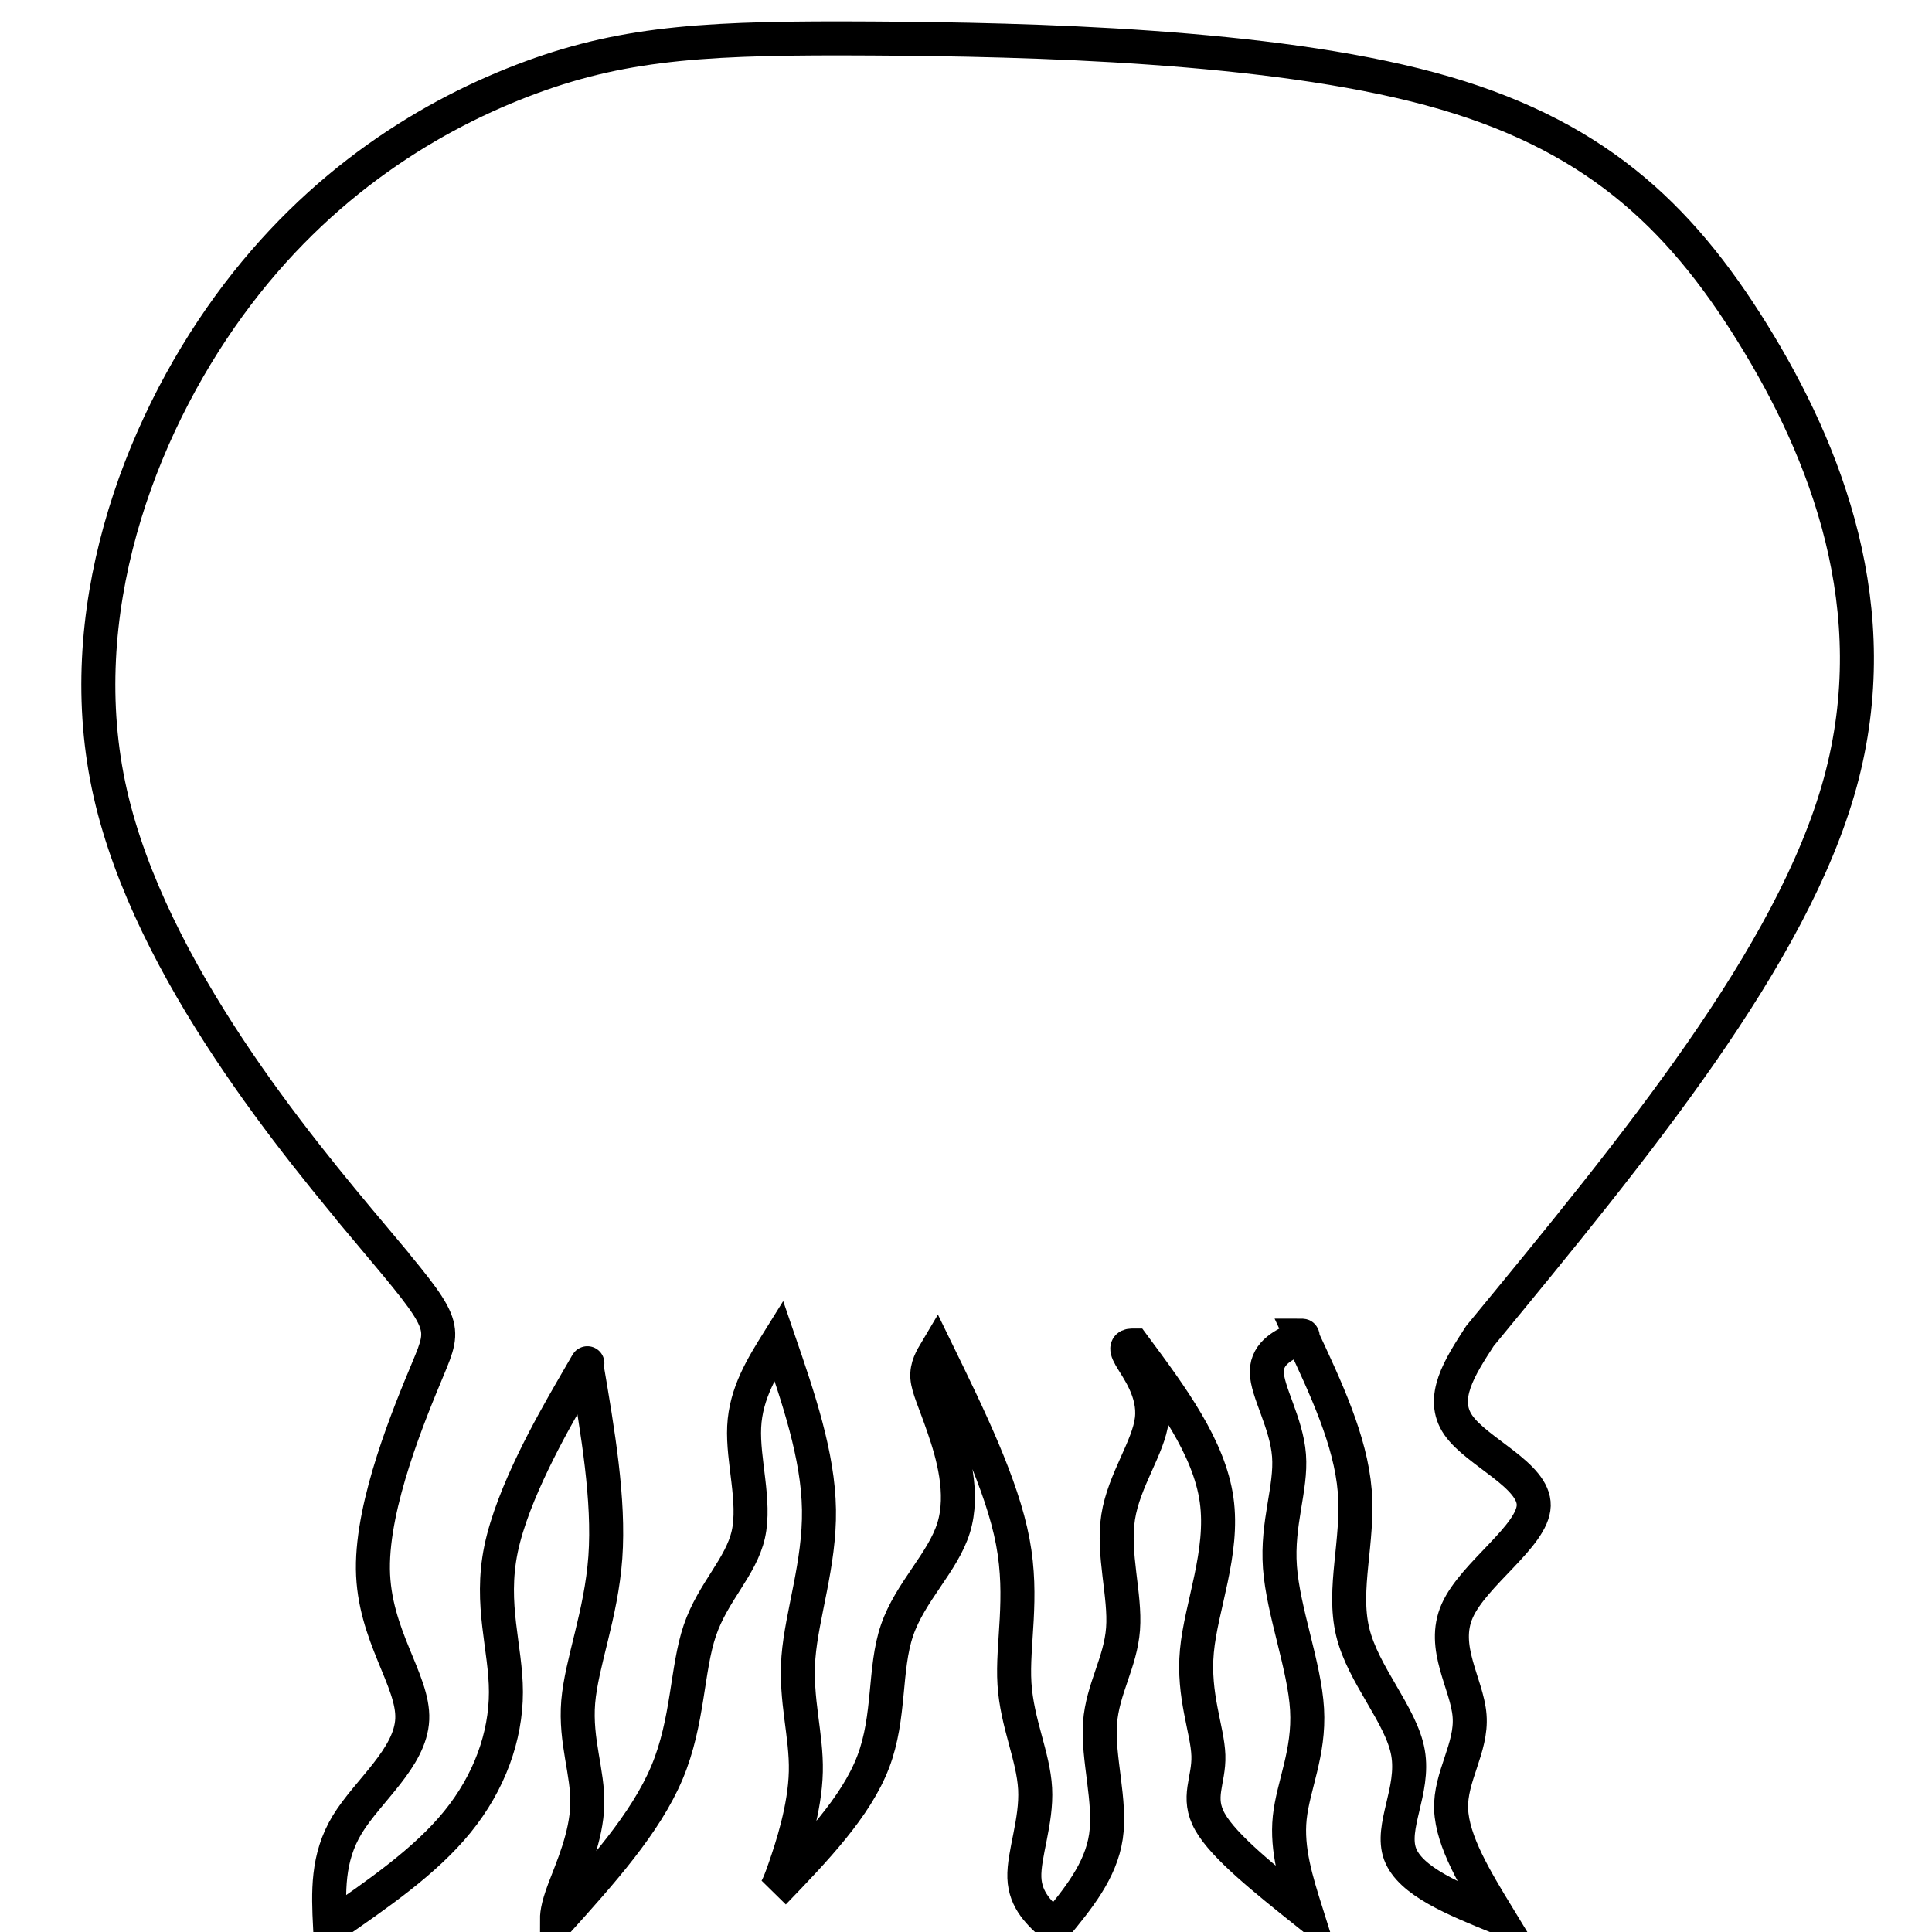 <?xml version="1.0" encoding="UTF-8" standalone="no"?>
<!-- Created with Inkscape (http://www.inkscape.org/) -->

<svg
   xmlns:dc="http://purl.org/dc/elements/1.1/"
   xmlns:cc="http://creativecommons.org/ns#"
   xmlns:rdf="http://www.w3.org/1999/02/22-rdf-syntax-ns#"
   xmlns:svg="http://www.w3.org/2000/svg"
   xmlns="http://www.w3.org/2000/svg"
   xmlns:sodipodi="http://sodipodi.sourceforge.net/DTD/sodipodi-0.dtd"
   xmlns:inkscape="http://www.inkscape.org/namespaces/inkscape"
   width="70"
   height="70"
   viewBox="0 0 18.521 18.521"
   version="1.1"
   id="svg2039"
   inkscape:version="0.92.1 r15371"
   sodipodi:docname="FlayerHead.svg"
   inkscape:export-filename="C:\Users\nubbe\OneDrive\Documents\dnawesome\DNAwesome\Assets\Parts\Heads\RobotSnout.png"
   inkscape:export-xdpi="300"
   inkscape:export-ydpi="300">
  <defs
     id="defs2033">
    <inkscape:path-effect
       effect="bspline"
       id="path-effect3504"
       is_visible="true"
       weight="33.333"
       steps="2"
       helper_size="0"
       apply_no_weight="true"
       apply_with_weight="true"
       only_selected="false" />
    <inkscape:path-effect
       effect="spiro"
       id="path-effect2079"
       is_visible="true" />
    <inkscape:path-effect
       effect="spiro"
       id="path-effect2075"
       is_visible="true" />
    <inkscape:path-effect
       effect="spiro"
       id="path-effect2071"
       is_visible="true" />
    <inkscape:path-effect
       effect="spiro"
       id="path-effect2067"
       is_visible="true" />
    <inkscape:path-effect
       effect="spiro"
       id="path-effect2063"
       is_visible="true" />
    <inkscape:path-effect
       effect="spiro"
       id="path-effect2059"
       is_visible="true" />
    <inkscape:path-effect
       effect="spiro"
       id="path-effect2055"
       is_visible="true" />
    <inkscape:path-effect
       effect="spiro"
       id="path-effect2051"
       is_visible="true" />
    <inkscape:path-effect
       effect="spiro"
       id="path-effect2047"
       is_visible="true" />
    <inkscape:path-effect
       effect="spiro"
       id="path-effect2043"
       is_visible="true" />
  </defs>
  <sodipodi:namedview
     id="base"
     pagecolor="#ffffff"
     bordercolor="#666666"
     borderopacity="1.0"
     inkscape:pageopacity="0.0"
     inkscape:pageshadow="2"
     inkscape:zoom="5.6"
     inkscape:cx="19.201981"
     inkscape:cy="34.968112"
     inkscape:document-units="mm"
     inkscape:current-layer="layer1"
     showgrid="false"
     units="px"
     inkscape:window-width="1920"
     inkscape:window-height="1051"
     inkscape:window-x="-9"
     inkscape:window-y="-9"
     inkscape:window-maximized="1" />
  <g
     inkscape:label="Layer 1"
     inkscape:groupmode="layer"
     id="layer1"
     transform="translate(0,-278.479)">
    <path
       style="fill:none;stroke:#000000;stroke-width:0.326px;stroke-linecap:butt;stroke-linejoin:miter;stroke-opacity:1"
       d="m 3.572,290.331 c -0.709,-0.845 -2.127,-2.536 -2.515,-4.247 -0.388,-1.711 0.266,-3.473 1.138,-4.672 0.871,-1.198 1.965,-1.849 2.897,-2.192 0.932,-0.343 1.742,-0.381 3.271,-0.372 1.529,0.009 3.799,0.065 5.348,0.483 1.55,0.418 2.38,1.198 3.089,2.341 0.709,1.143 1.296,2.647 0.841,4.31 -0.456,1.663 -1.955,3.484 -3.454,5.305 -0.193,0.298 -0.386,0.595 -0.207,0.854 0.179,0.259 0.73,0.48 0.723,0.771 -0.008,0.291 -0.575,0.653 -0.733,1.008 -0.158,0.354 0.095,0.701 0.118,1.008 0.024,0.307 -0.189,0.585 -0.177,0.895 0.012,0.31 0.232,0.672 0.453,1.035 -0.425,-0.173 -0.844,-0.344 -0.942,-0.605 -0.097,-0.261 0.139,-0.608 0.076,-0.97 -0.063,-0.362 -0.433,-0.748 -0.531,-1.162 -0.099,-0.414 0.059,-0.87 0.02,-1.35 -0.039,-0.48 -0.276,-0.984 -0.512,-1.488 0.016,0 0.032,0 -0.055,0.039 -0.087,0.039 -0.276,0.118 -0.276,0.307 -1.58e-4,0.189 0.189,0.489 0.213,0.803 0.024,0.315 -0.118,0.646 -0.087,1.071 0.031,0.425 0.236,0.946 0.26,1.363 0.024,0.417 -0.134,0.732 -0.166,1.039 -0.032,0.307 0.063,0.607 0.157,0.906 -0.394,-0.315 -0.787,-0.629 -0.921,-0.866 -0.134,-0.237 -0.008,-0.394 -0.016,-0.638 -0.008,-0.244 -0.15,-0.575 -0.11,-1 0.039,-0.425 0.26,-0.945 0.189,-1.449 -0.071,-0.504 -0.433,-0.992 -0.795,-1.48 -0.047,0 -0.094,0 -0.031,0.11 0.063,0.11 0.236,0.331 0.205,0.598 -0.031,0.268 -0.268,0.583 -0.323,0.937 -0.055,0.354 0.071,0.749 0.047,1.071 -0.024,0.323 -0.197,0.575 -0.221,0.905 -0.024,0.331 0.107,0.755 0.057,1.086 -0.049,0.331 -0.27,0.599 -0.491,0.867 -0.142,-0.126 -0.283,-0.252 -0.291,-0.473 -0.008,-0.221 0.12,-0.541 0.103,-0.853 -0.017,-0.312 -0.174,-0.627 -0.198,-1.005 -0.024,-0.378 0.087,-0.819 -0.016,-1.362 -0.102,-0.543 -0.417,-1.189 -0.732,-1.835 -0.047,0.079 -0.094,0.157 -0.087,0.26 0.008,0.102 0.071,0.228 0.157,0.48 0.087,0.252 0.197,0.63 0.095,0.961 -0.102,0.331 -0.417,0.614 -0.543,0.984 -0.126,0.37 -0.063,0.827 -0.228,1.26 -0.165,0.433 -0.559,0.843 -0.953,1.252 0.016,-0.016 0.04,-0.04 0.106,-0.233 0.067,-0.193 0.193,-0.571 0.201,-0.925 0.008,-0.354 -0.102,-0.685 -0.071,-1.095 0.032,-0.41 0.205,-0.898 0.197,-1.417 -0.008,-0.52 -0.197,-1.071 -0.386,-1.622 -0.157,0.252 -0.315,0.504 -0.331,0.827 -0.016,0.323 0.11,0.717 0.04,1.032 -0.071,0.315 -0.339,0.551 -0.465,0.921 -0.126,0.37 -0.11,0.874 -0.315,1.362 -0.205,0.488 -0.63,0.961 -1.055,1.433 0,-0.063 0,-0.126 0.071,-0.315 0.071,-0.189 0.213,-0.504 0.22,-0.811 0.008,-0.307 -0.118,-0.606 -0.087,-0.984 0.032,-0.378 0.22,-0.835 0.26,-1.386 0.039,-0.551 -0.071,-1.197 -0.181,-1.842 0.016,-0.032 0.032,-0.063 -0.149,0.252 -0.181,0.315 -0.559,0.977 -0.67,1.512 -0.11,0.535 0.047,0.945 0.047,1.37 2.67e-5,0.425 -0.158,0.866 -0.465,1.244 -0.307,0.378 -0.764,0.693 -1.221,1.008 -0.016,-0.331 -0.031,-0.661 0.166,-0.984 0.197,-0.323 0.606,-0.638 0.622,-1.008 0.016,-0.37 -0.37,-0.804 -0.377,-1.44 -0.007,-0.636 0.349,-1.49 0.527,-1.917 0.178,-0.427 0.178,-0.427 -0.531,-1.272 z"
       id="path3502"
       inkscape:connector-curvature="0"
       inkscape:path-effect="#path-effect3504"
       inkscape:original-d="m 4.2806435,291.17677 c -1.4177844,-1.69098 -2.8357576,-3.38174 -4.25414703,-5.07214 0.64857396,-1.72813 1.29684233,-3.49321 1.94475293,-5.23934 1.0940292,-0.65045 2.1881876,-1.30087 3.2817707,-1.95083 0.7698603,-0.0374 1.5804519,-0.0747 2.3701677,-0.11148 2.2681937,0.0554 4.5380982,0.11112 6.8066352,0.16721 0.830792,0.77991 1.661483,1.56034 2.491715,2.34099 0.58782,1.50461 1.175295,3.00952 1.762433,4.51475 -1.498918,1.82067 -4.497242,5.4623 -4.497242,5.4623 0,0 -0.386078,0.5947 -0.579586,0.89256 0.55148,0.22022 1.102994,0.44082 1.653646,0.66146 -0.5667,0.36196 -1.133742,0.72423 -1.700893,1.08668 0.252249,0.34621 0.50451,0.69307 0.755952,1.03943 -0.204472,0.26747 -0.409252,0.551 -0.614211,0.8032 0.220751,0.36196 0.661458,1.08668 0.661458,1.08668 0,0 -0.849809,-0.33083 -1.275669,-0.51972 0.236499,-0.34674 0.472731,-0.69321 0.708705,-1.03943 -0.361963,-0.37824 -0.723938,-0.77171 -1.086682,-1.13393 0.157755,-0.45698 0.315209,-0.9136 0.472471,-1.37016 -0.235971,-0.50423 -0.708706,-1.51191 -0.708706,-1.51191 0,0 0.03179,0.0155 0.04725,0 -0.188723,0.0785 -0.377755,0.15725 -0.566964,0.23624 0.189253,0.29897 0.378423,0.59849 0.566964,0.89769 -0.141476,0.33047 -0.283255,0.66128 -0.425223,0.99219 0.205002,0.51945 0.409945,1.03969 0.614211,1.55915 -0.157225,0.31472 -0.314802,0.62987 -0.47247,0.94494 0.09476,0.29897 0.283482,0.8977 0.283482,0.8977 0,0 -0.78646,-0.62965 -1.181175,-0.94495 0.126256,-0.15775 0.2522,-0.31518 0.377976,-0.47247 -0.141477,-0.33099 -0.283131,-0.66152 -0.425223,-0.99218 0.22075,-0.51998 0.441217,-1.03966 0.661458,-1.55915 -0.361963,-0.48849 -1.086682,-1.46466 -1.086682,-1.46466 0,0 -0.09424,-2.7e-4 -0.141741,0 0.173504,0.22022 0.346906,0.44091 0.519718,0.66146 -0.235971,0.31471 -0.472304,0.62982 -0.708706,0.94494 0.126257,0.39346 0.252401,0.78766 0.377977,1.18117 -0.172975,0.25172 -0.346285,0.50381 -0.519718,0.75595 0.126257,0.40921 0.252384,0.83486 0.377976,1.22843 -0.220221,0.26747 -0.661458,0.8032 -0.661458,0.8032 0,0 -0.2830737,-0.25212 -0.4252231,-0.37798 0.1262566,-0.31524 0.2679607,-0.63012 0.3779761,-0.94494 -0.1572254,-0.31525 -0.3146043,-0.63 -0.4724701,-0.94494 0.1105076,-0.44124 0.220732,-0.88214 0.3307291,-1.32292 -0.3147156,-0.64597 -0.9449405,-1.93713 -0.9449405,-1.93713 0,0 -0.094269,0.1573 -0.141741,0.23624 0.063261,0.12573 0.1262854,0.25178 0.1889881,0.37798 0.1105076,0.37771 0.2208479,0.75602 0.3307291,1.13392 -0.3147155,0.28322 -0.6298501,0.56684 -0.9449404,0.85045 0.063261,0.45646 0.1262981,0.91348 0.1889881,1.37016 -0.3934607,0.40921 -1.1811756,1.22843 -1.1811756,1.22843 0,0 0.047512,-0.0317 0.047247,-0.0472 0.1262566,-0.37824 0.2521882,-0.75604 0.3779762,-1.13393 -0.1099785,-0.33099 -0.2201497,-0.66151 -0.3307292,-0.99219 0.1735037,-0.48848 0.3466939,-0.97656 0.5197173,-1.46465 -0.1887235,-0.55148 -0.5669643,-1.65365 -0.5669643,-1.65365 0,0 -0.3147809,0.50381 -0.4724703,0.75595 0.1262567,0.39346 0.2523805,0.7876 0.3779762,1.18118 -0.2674685,0.23597 -0.5353377,0.47232 -0.8031994,0.7087 0.016014,0.50371 0.031772,1.00797 0.047247,1.51191 -0.4249586,0.4722 -1.2756696,1.41741 -1.2756696,1.41741 0,0 2.646e-4,-0.12619 0,-0.18899 0.1420057,-0.31524 0.2836851,-0.63009 0.4252232,-0.94494 -0.1257275,-0.2995 -0.2516314,-0.59852 -0.3779762,-0.89769 0.1892527,-0.45699 0.3781784,-0.91356 0.5669643,-1.37017 -0.1099785,-0.64597 -0.3307292,-1.93712 -0.3307292,-1.93712 0,0 0.03177,-0.0633 0.047247,-0.0945 -0.3777116,0.6612 -0.7558188,1.32288 -1.1339286,1.98438 0.1577547,0.40921 0.3153585,0.81898 0.4724702,1.22842 -0.1572255,0.44071 -0.31482,0.88197 -0.4724702,1.32292 -0.4564567,0.31471 -1.3701637,0.94494 -1.3701637,0.94494 0,0 -0.031222,-0.66149 -0.047247,-0.99219 0.4097388,-0.31525 0.8191971,-0.63021 1.2284226,-0.94494 -0.3777116,-0.42549 -0.7555465,-0.86631 -1.1339286,-1.27567 0.3562132,-0.85466 0.7121566,-1.70903 1.0678459,-2.56317 z"
       inkscape:export-xdpi="300"
       inkscape:export-ydpi="300" />
  </g>
</svg>
